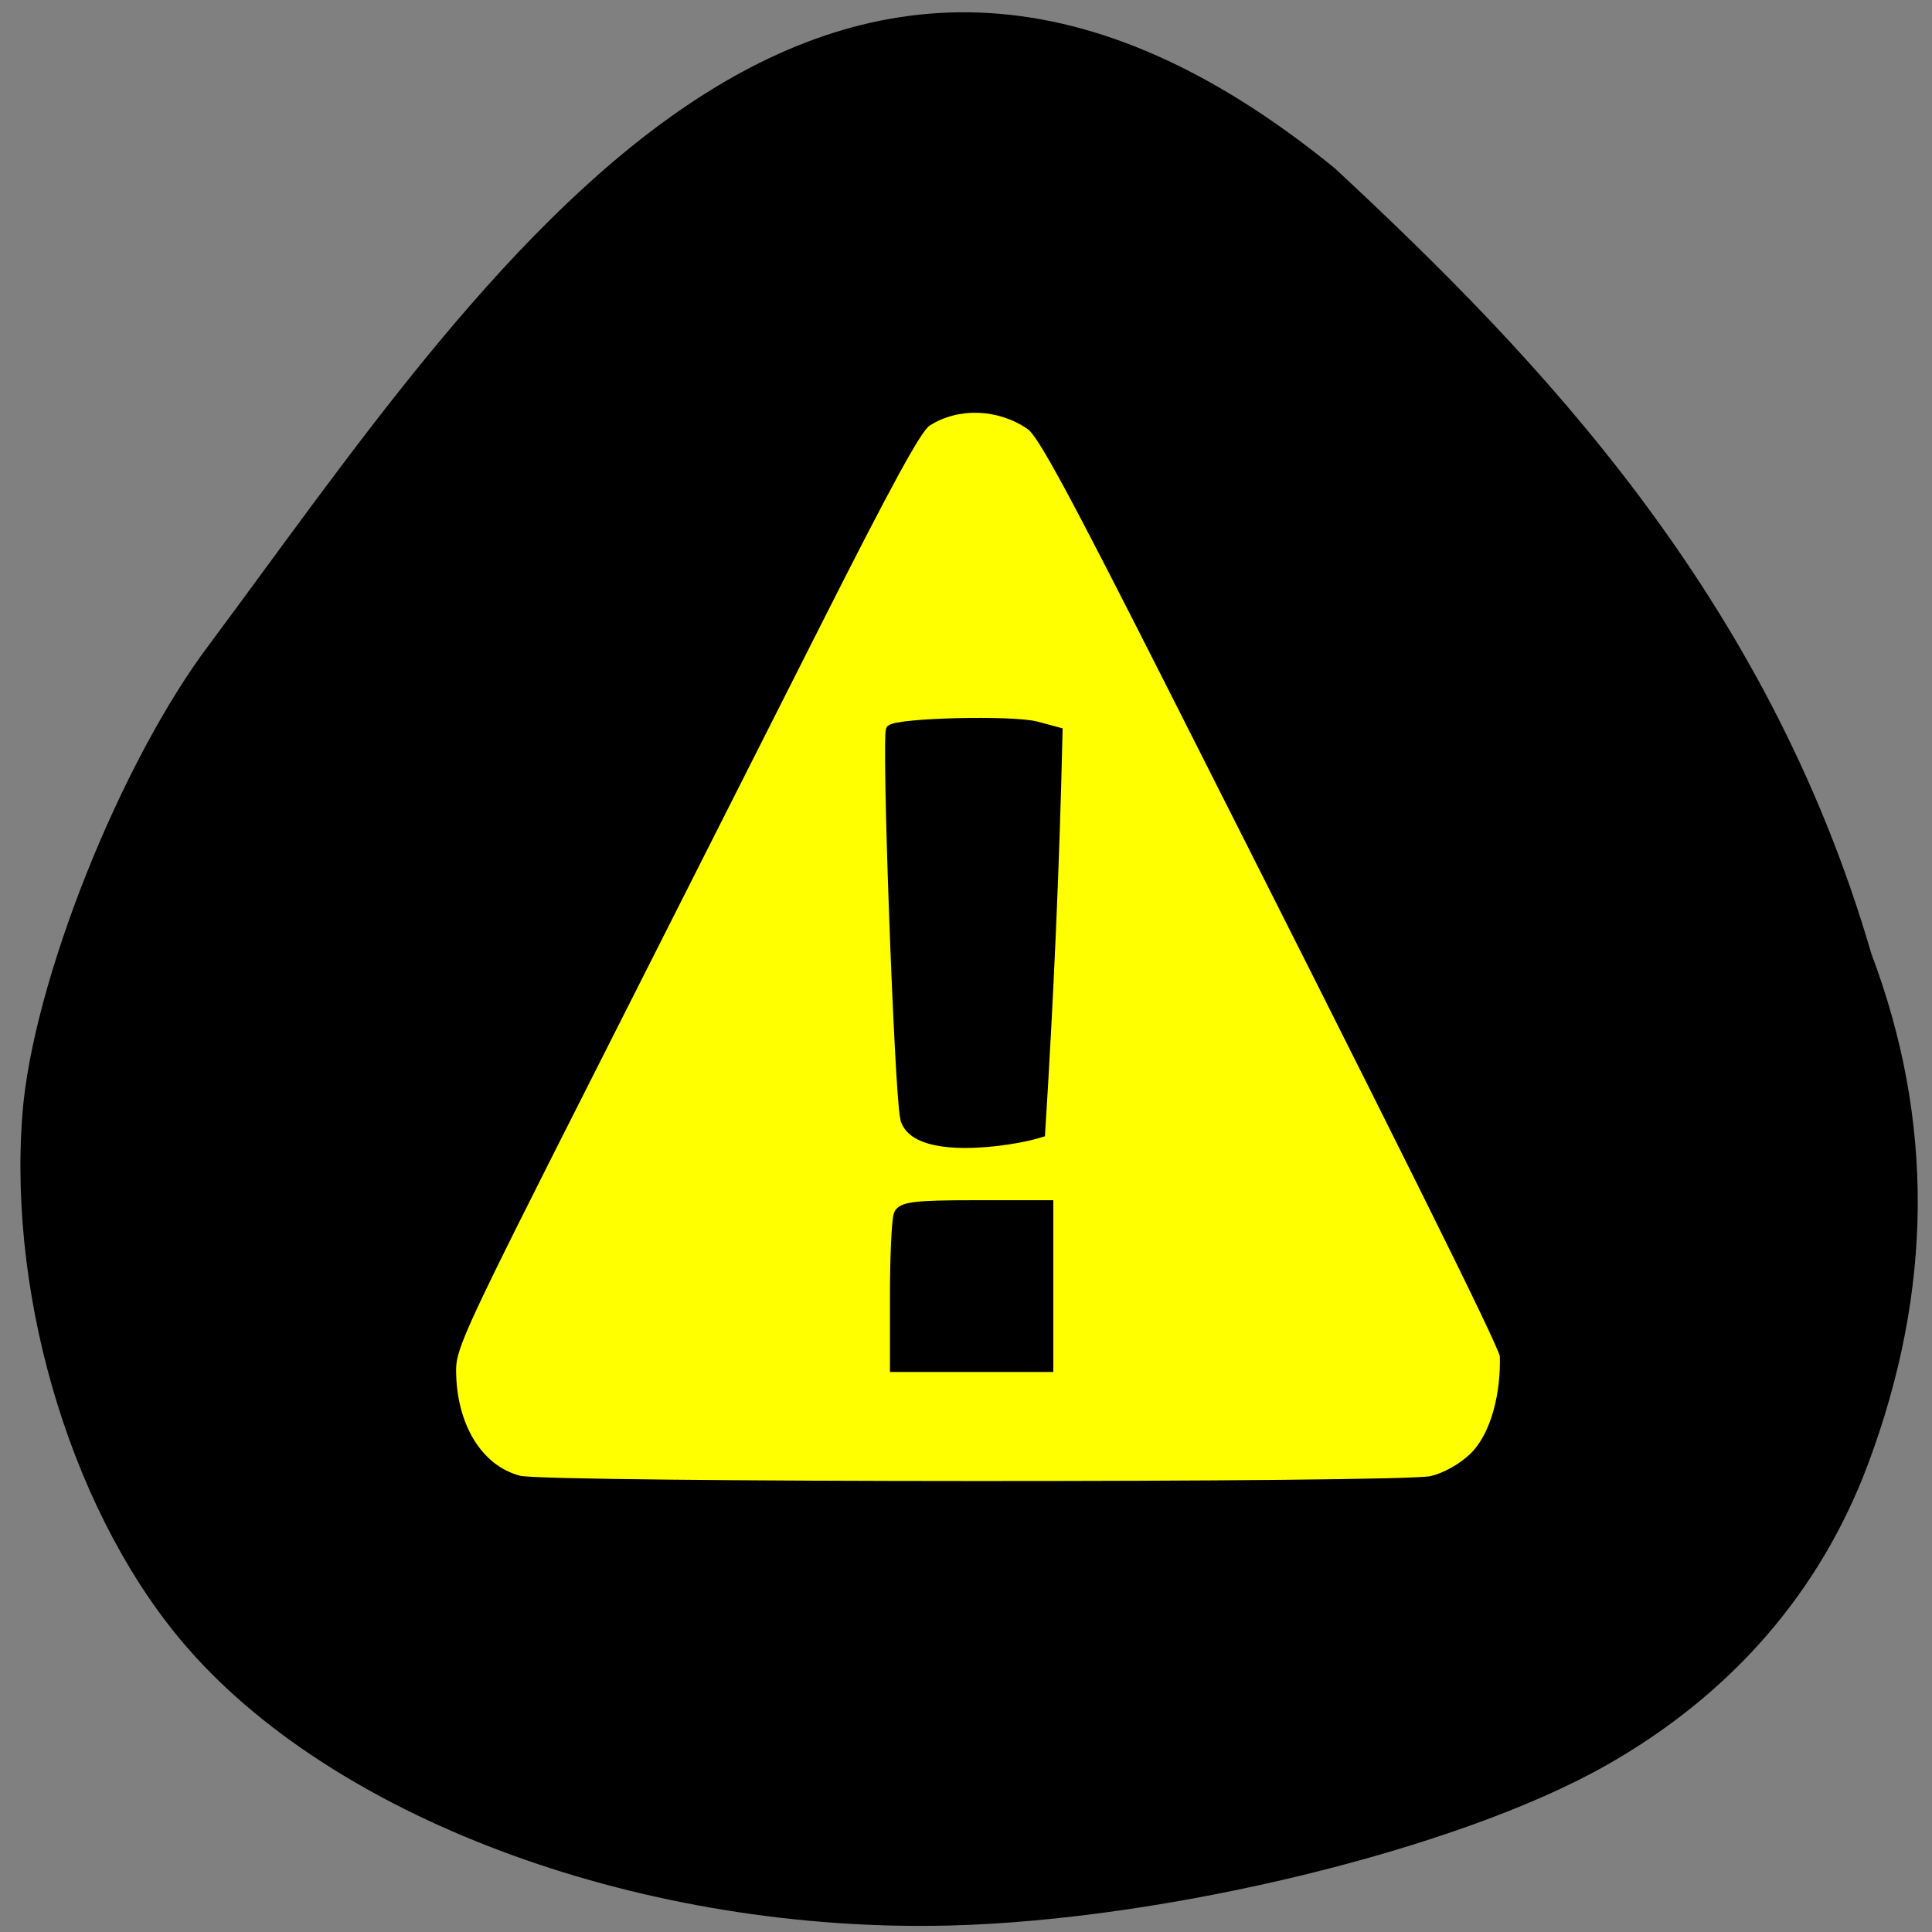 <svg xmlns="http://www.w3.org/2000/svg" viewBox="0 0 256 256"><rect x="0" y="0" width="256" height="256" fill="#808080" stroke="none"/><path d="m 27.86 85.23 c -11.882 15.66 -23.575 44.995 -24.897 62.46 c -1.917 25.21 7.04 53.886 22.17 71 20.19 22.851 60.56 37.46 100.69 36.452 28.807 -0.726 67.3 -10.1 86.87 -21.15 16.654 -9.405 28.465 -22.972 34.837 -40.01 8.632 -23.09 8.772 -45.528 0.425 -67.64 c -13.766 -47.33 -44.01 -78.885 -71.07 -104.03 -68.59 -56.02 -112.8 14.25 -149.03 62.922 z"/><g transform="matrix(0.964 0 0 0.977 7.077 4.61)"><path d="m 64.15 195.43 c -5.315 -1.358 -8.799 -7.06 -8.799 -14.394 0 -2.905 1.544 -6.18 18.534 -39.31 10.194 -19.88 24.467 -47.74 31.719 -61.912 9.541 -18.646 13.642 -26.05 14.839 -26.81 3.947 -2.491 9.434 -2.294 13.487 0.486 1.437 0.985 5.788 8.93 19.02 34.724 31.432 61.29 45.44 89.09 45.867 91.02 0.138 4.761 -1.105 10.46 -4.141 13.299 -1.481 1.366 -3.548 2.503 -5.341 2.938 -3.823 0.927 -121.54 0.889 -125.18 -0.041 z" fill="#ff0"/><g stroke="#000" stroke-width="1.168"><path d="m 115.57 171.06 c 0 -5.346 0.233 -10.326 0.517 -11.07 0.431 -1.123 2.194 -1.347 10.641 -1.347 h 10.124 c 0 7.378 0 14.756 0 22.13 -7.094 0 -14.188 0 -21.282 0 z"/><path d="m 116.97 146.9 c -0.819 -3.913 -2.585 -52.05 -1.933 -52.702 0.975 -0.975 16.818 -1.351 20.11 -0.477 l 2.98 0.791 c -0.413 18.16 -1.239 36.31 -2.396 54.44 -3.968 1.262 -17.59 3.256 -18.759 -2.052 z"/></g></g></svg>